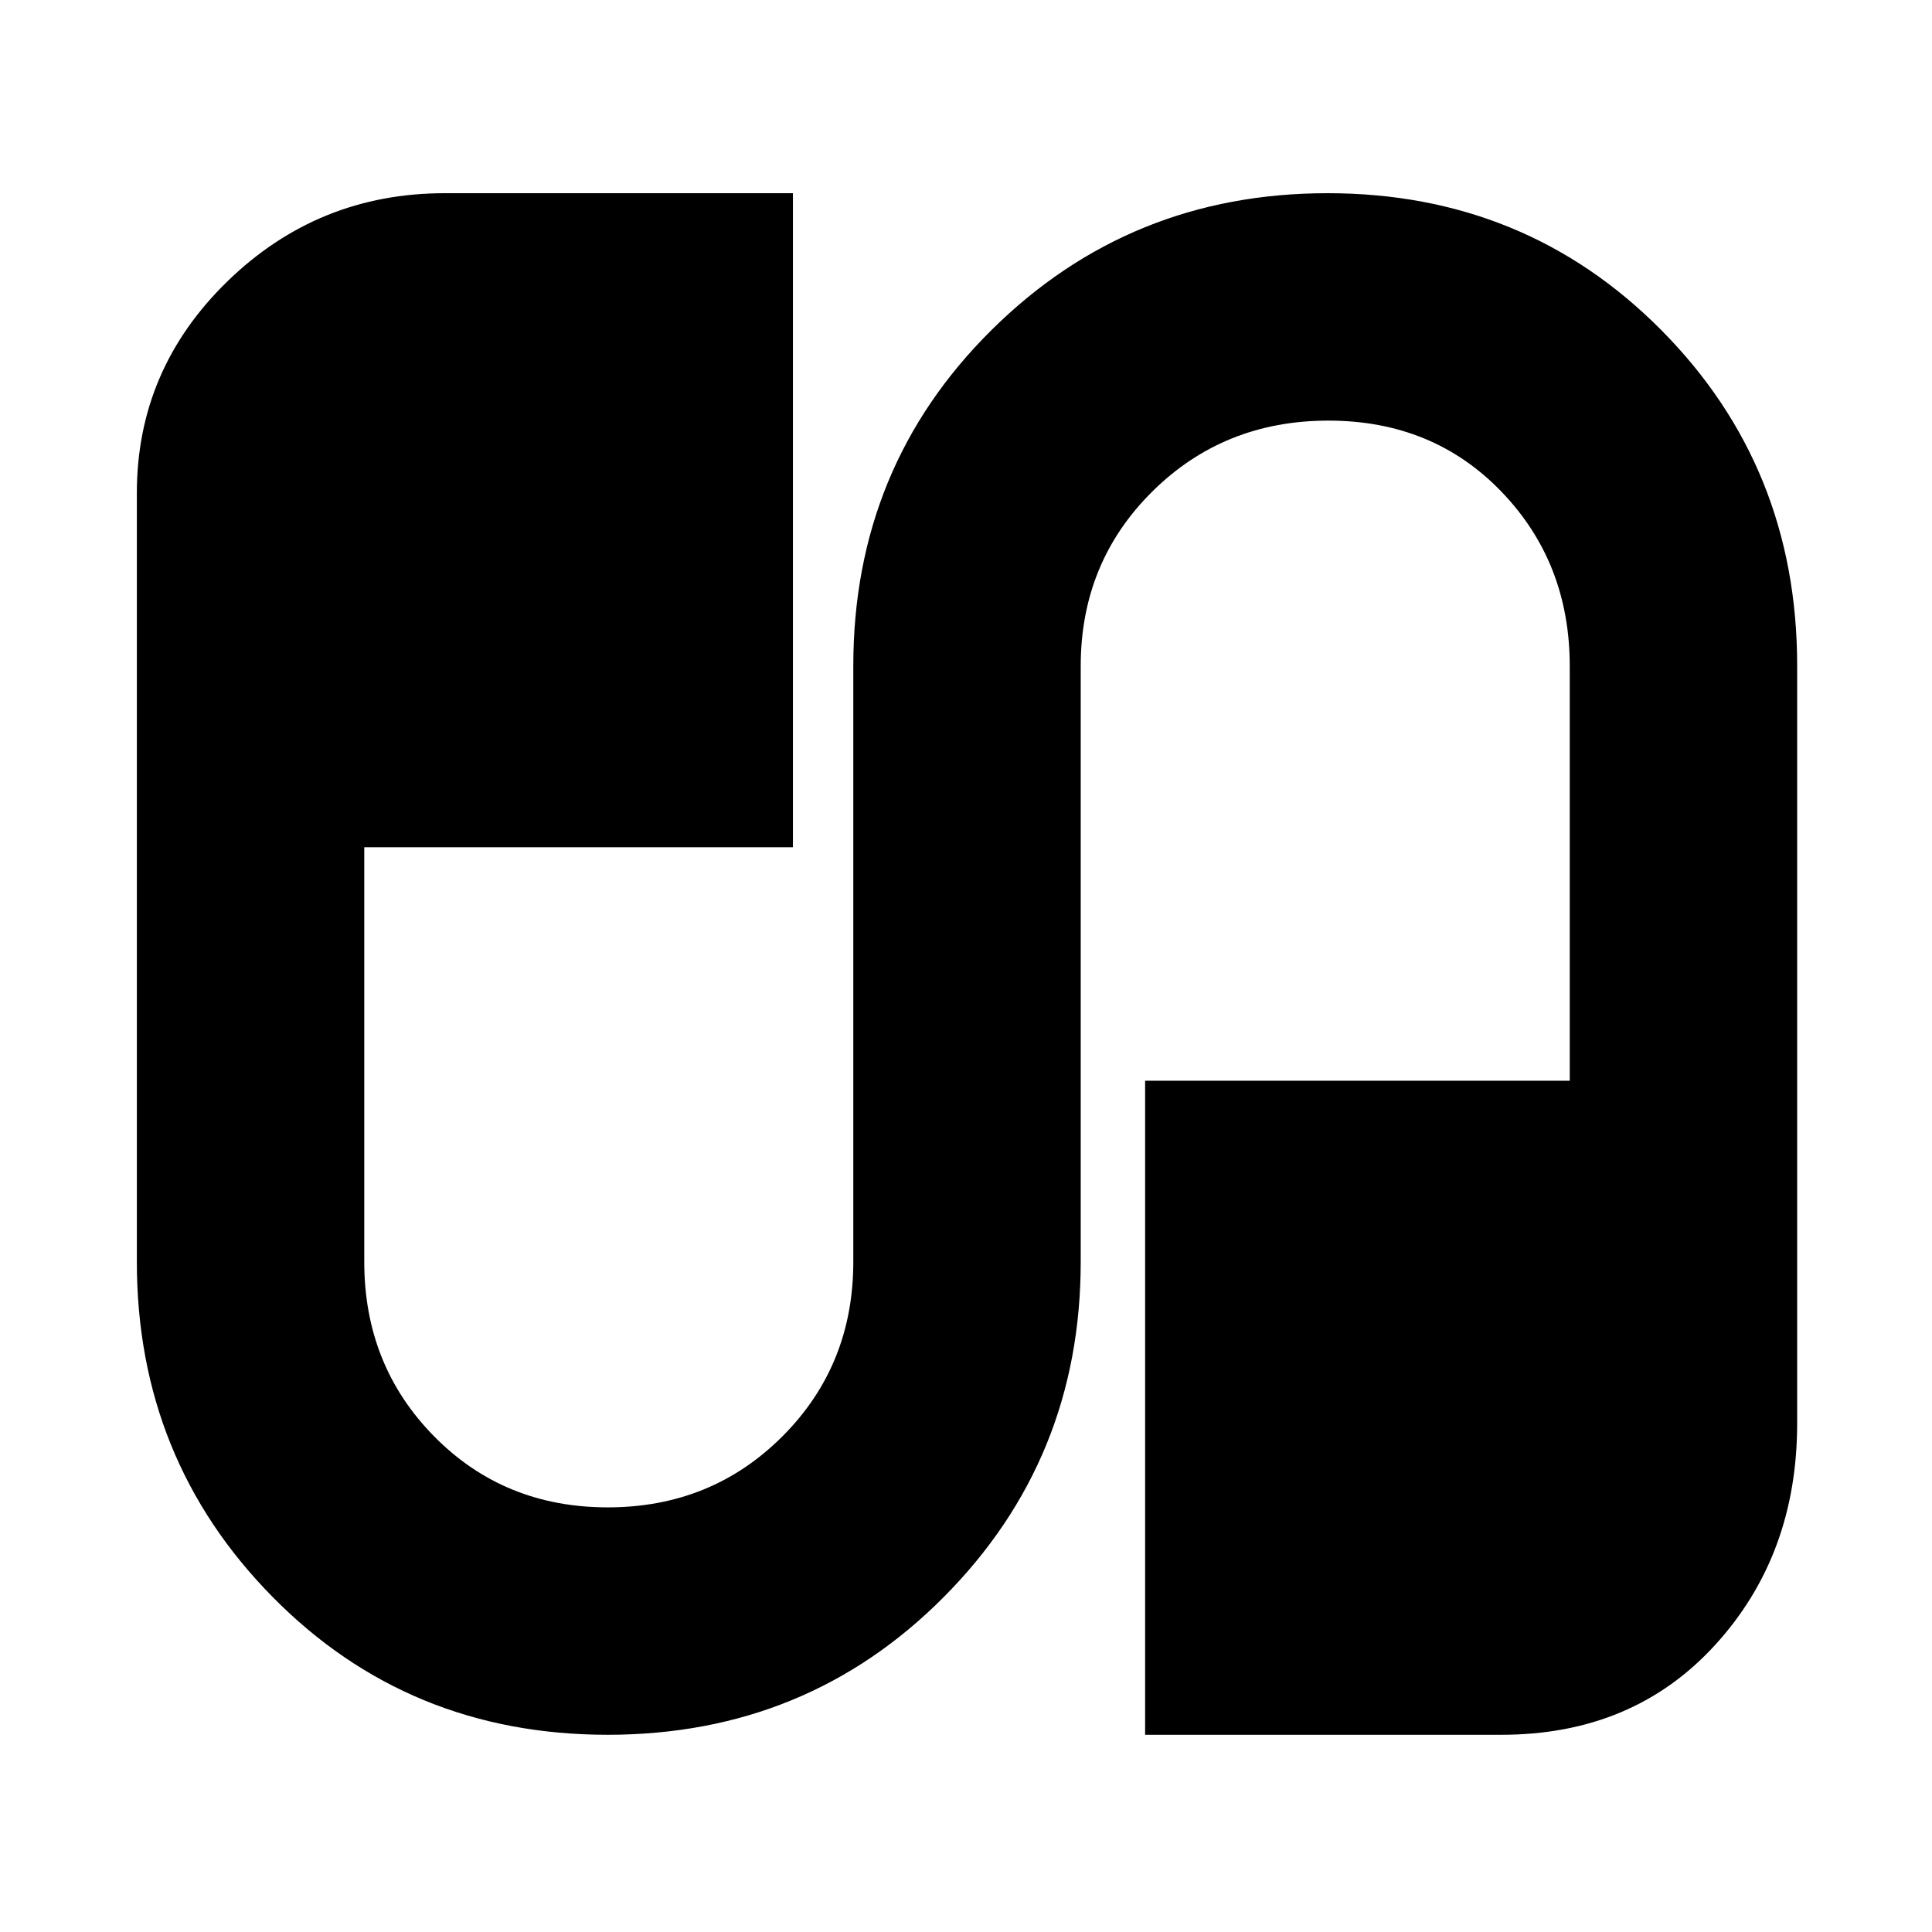 <svg xmlns="http://www.w3.org/2000/svg" height="20" viewBox="0 -960 960 960" width="20"><path d="M301.95-98Q203-98 135.5-166.44 68-234.88 68-333v-382q0-61.44 45.03-105.22Q158.05-864 221-864h173v325H181v206q0 51.5 34.75 86.75T302-211q51.5 0 86.75-35.25T424-333v-296.15q0-98.77 68.63-166.81 68.62-68.04 167-68.04 98.37 0 165.87 68.04T893-629.28v376.53q0 65.48-40.75 110.11Q811.5-98 746-98H569v-325h211v-206q0-51.5-34-86.75T660.06-751q-51.94 0-87.5 35.25T537-629v296q0 98.12-68.05 166.56Q400.89-98 301.95-98Z"/></svg>